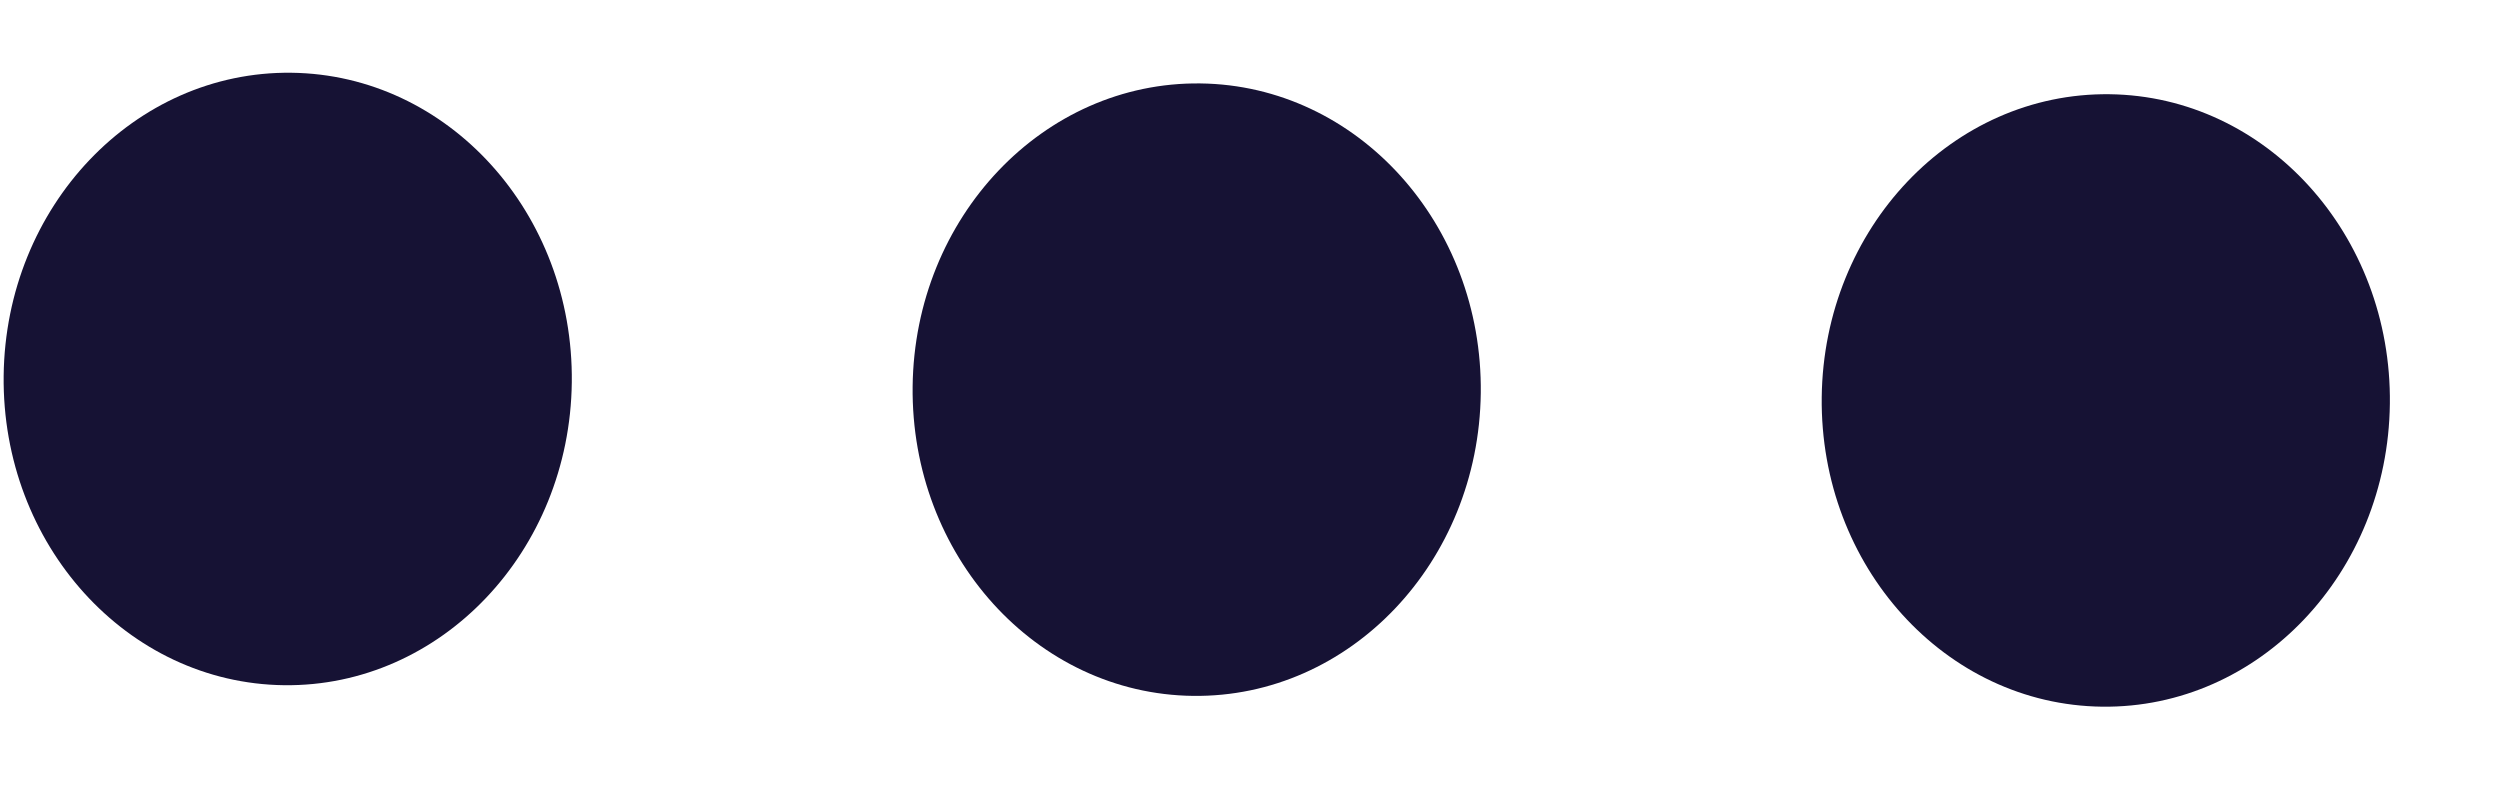 <svg width="22" height="7" viewBox="0 0 22 7" fill="none" xmlns="http://www.w3.org/2000/svg">
<g id="Menu">
<ellipse id="Ellipse 2" cx="2.532" cy="3.335" rx="2.695" ry="2.5" transform="rotate(-89.322 2.532 3.335)" fill="#161234"/>
<ellipse id="Ellipse 3" cx="10.531" cy="3.429" rx="2.695" ry="2.5" transform="rotate(-89.322 10.531 3.429)" fill="#161234"/>
<ellipse id="Ellipse 4" cx="18.531" cy="3.524" rx="2.695" ry="2.5" transform="rotate(-89.322 18.531 3.524)" fill="#161234"/>
</g>
</svg>
